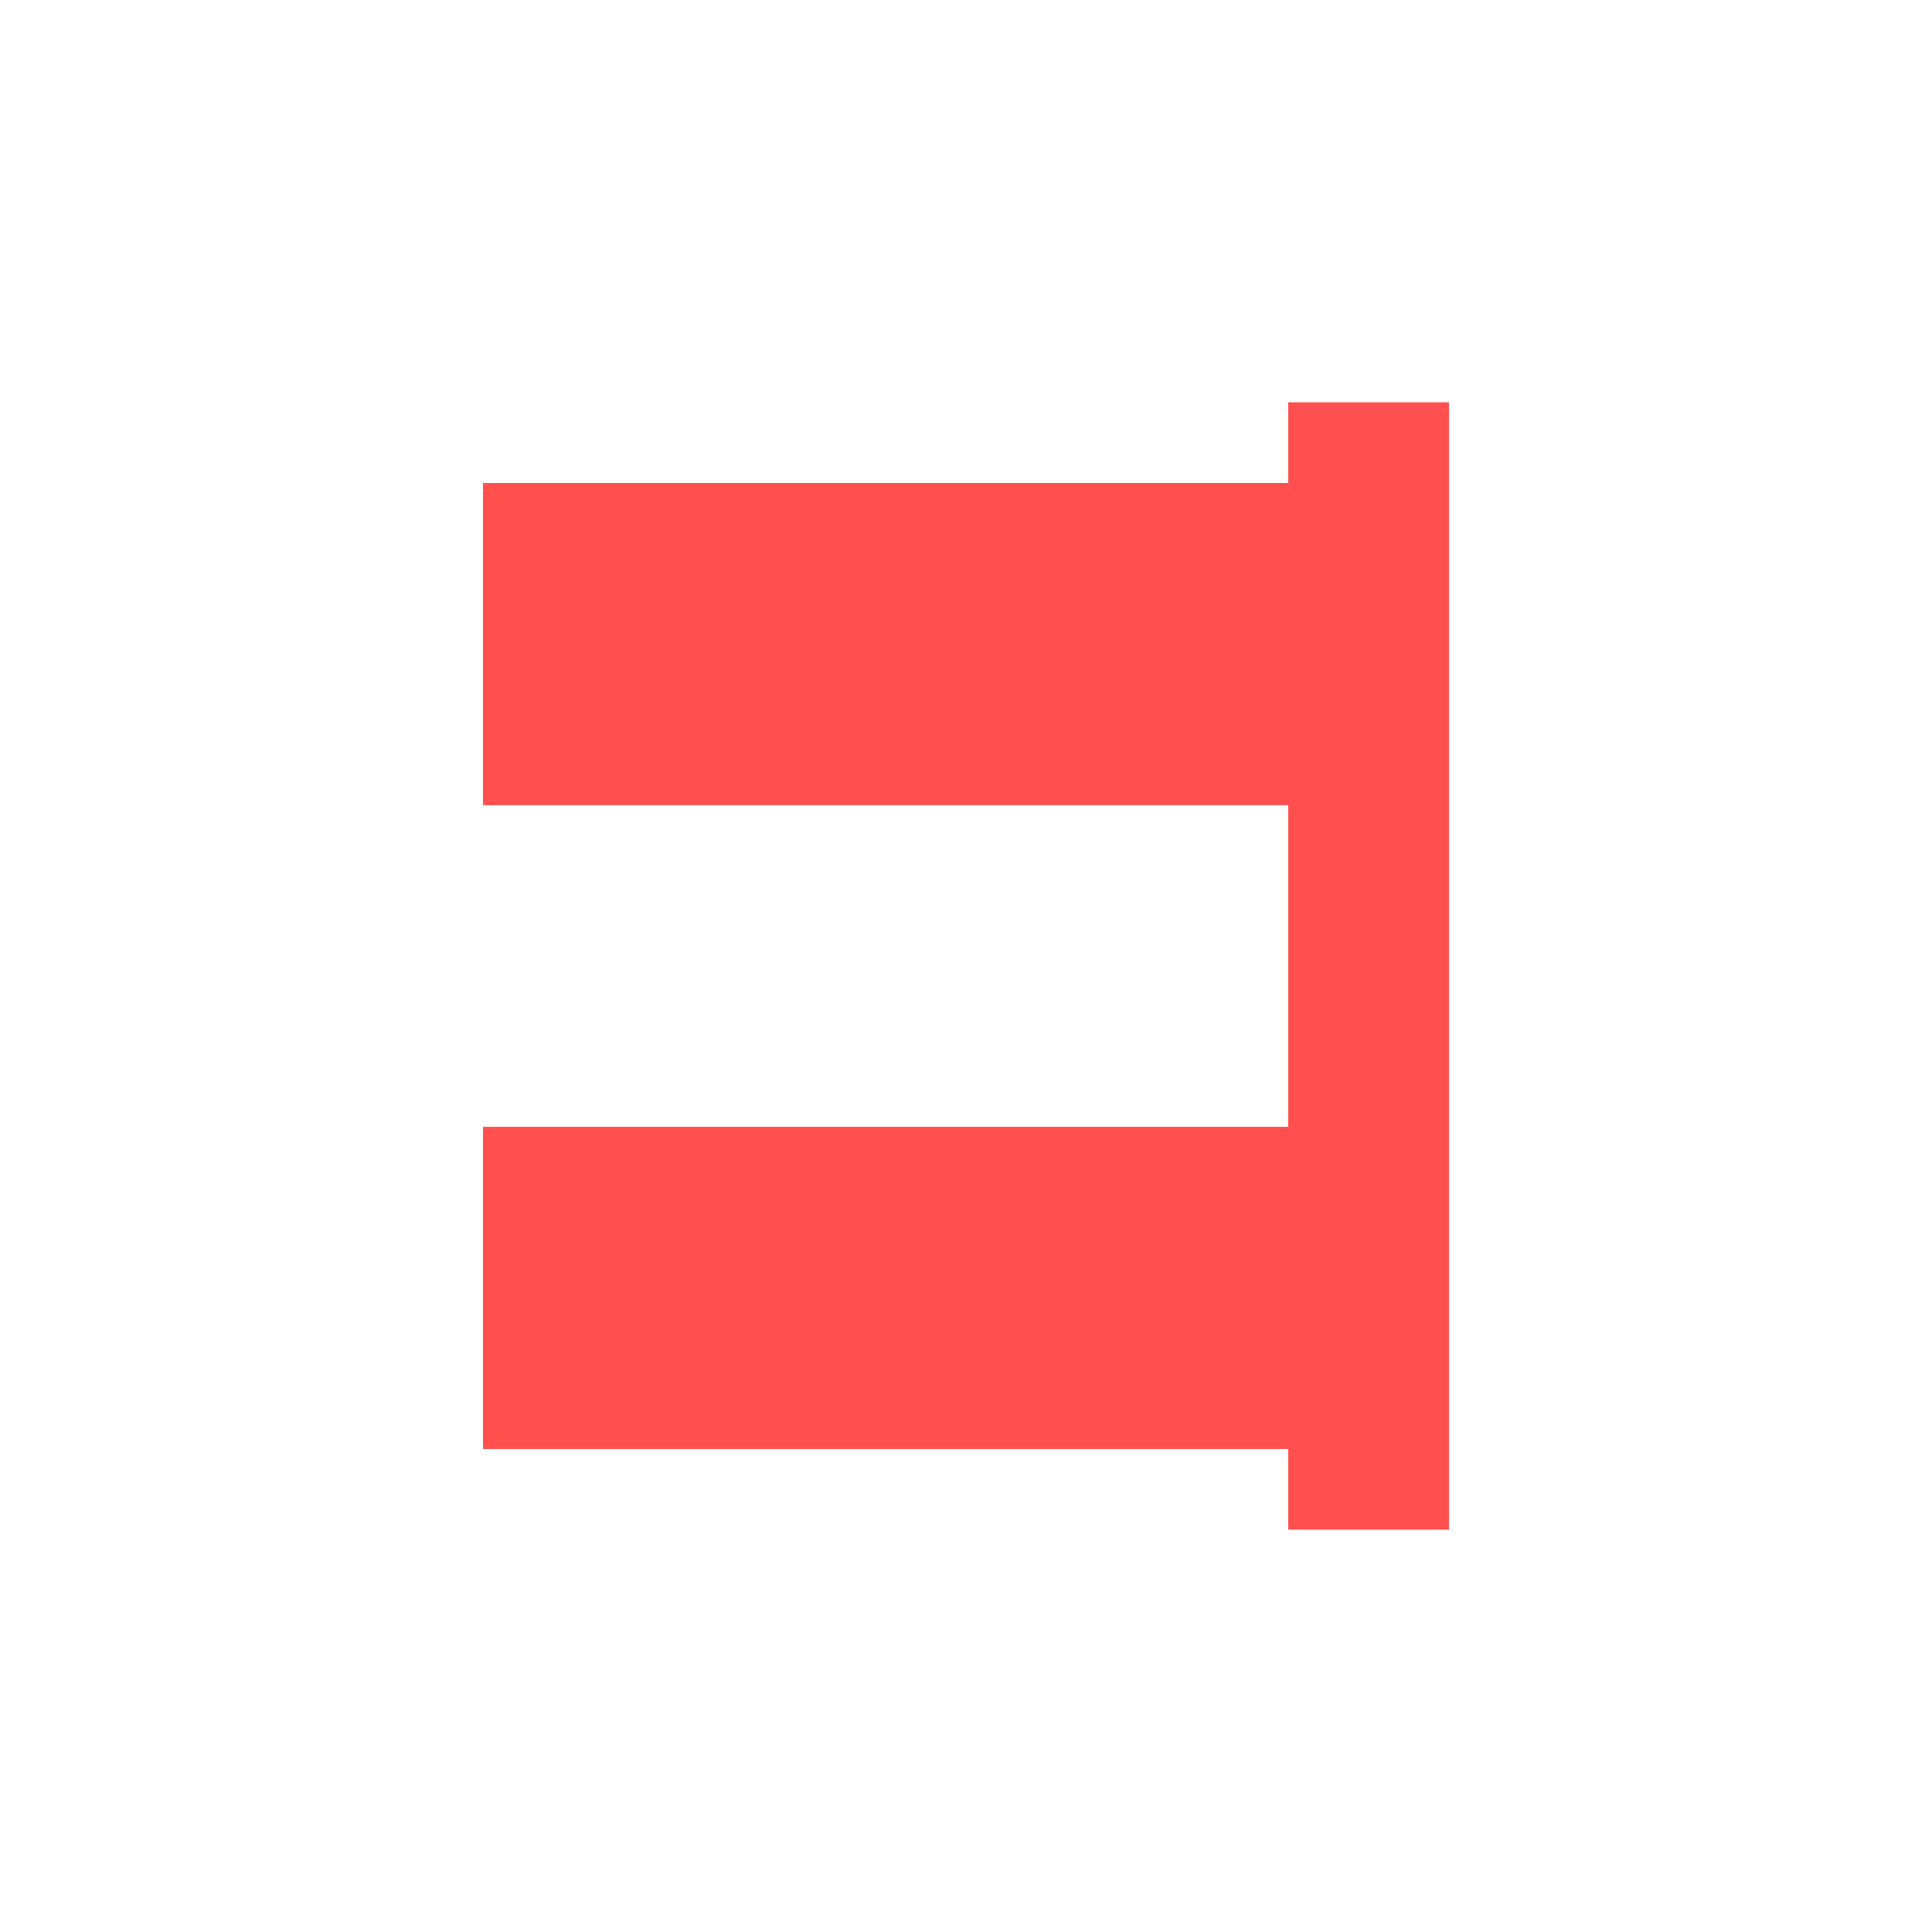 <svg xmlns="http://www.w3.org/2000/svg" xmlns:xlink="http://www.w3.org/1999/xlink" width="16" height="16" viewBox="0 0 16 16" version="1.1">
<g id="surface1">
<path style=" stroke:none;fill-rule:nonzero;fill:rgb(100%,30.98%,30.98%);fill-opacity:1;" d="M 10.668 3.332 L 10.668 4 L 4 4 L 4 6.668 L 10.668 6.668 L 10.668 9.332 L 4 9.332 L 4 12 L 10.668 12 L 10.668 12.668 L 12 12.668 L 12 3.332 Z M 10.668 3.332 "/>
</g>
</svg>
